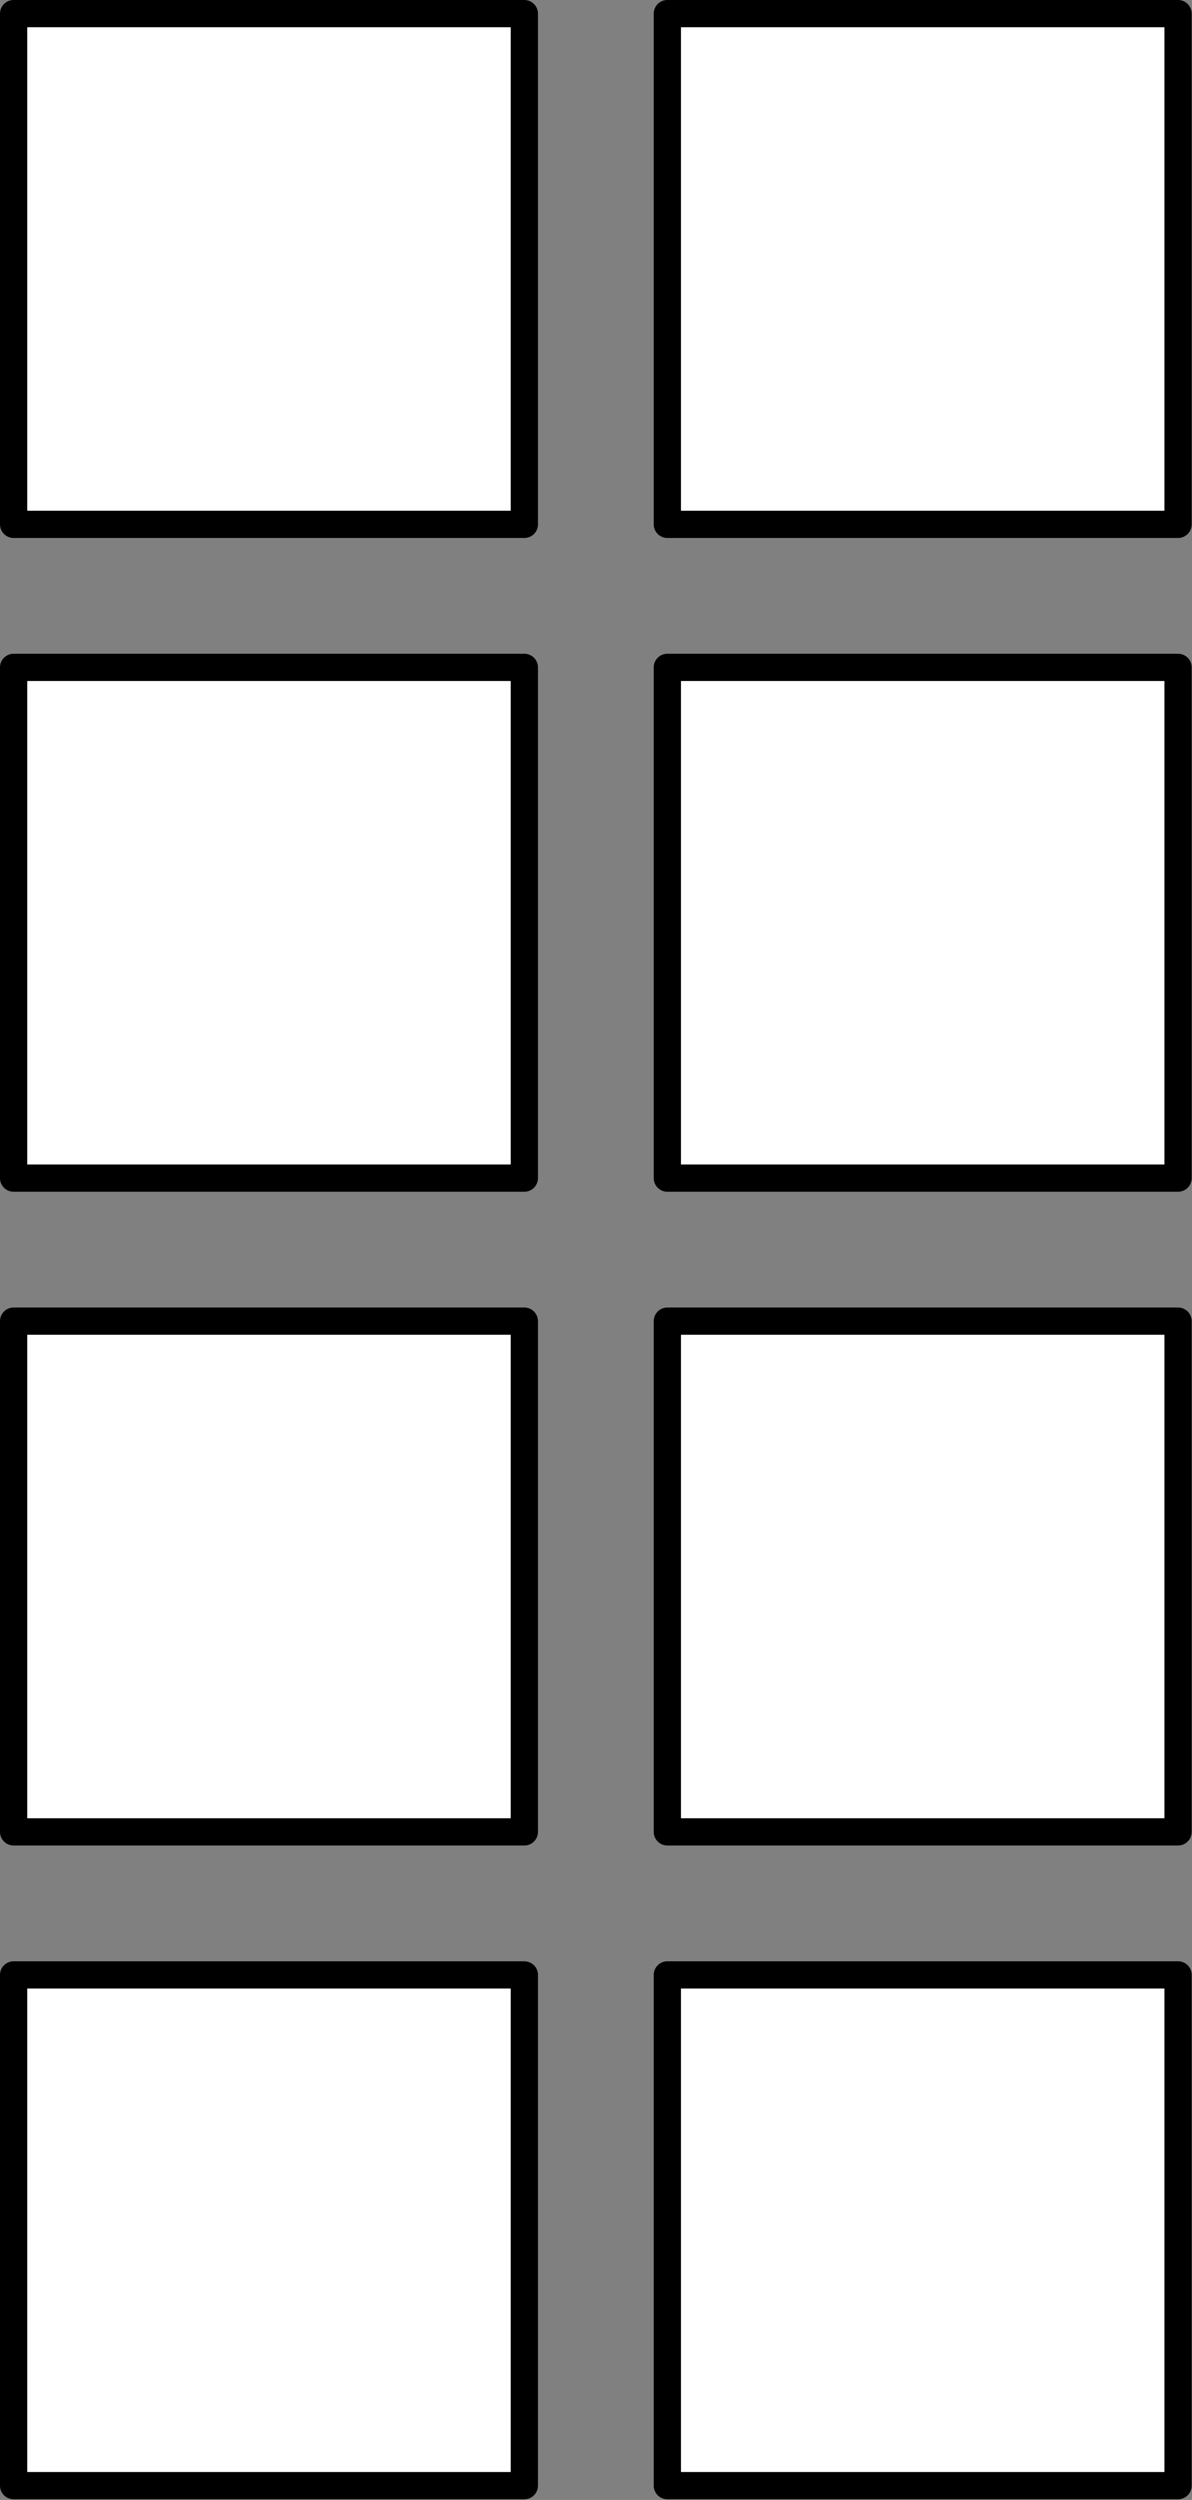 <?xml version='1.0' encoding='UTF-8'?>
<!-- This file was generated by dvisvgm 2.13.1 -->
<svg version='1.1' xmlns='http://www.w3.org/2000/svg' xmlns:xlink='http://www.w3.org/1999/xlink' width='43.75pt' height='91.75pt' viewBox='70.784 145.108 43.75 91.75'>
<rect x="70.784" y="145.108" width="43.75" height="91.75" fill="#808080" stroke="none"/>
<g id='page1'>
<g transform='matrix(0.996 0 0 0.996 70.784 145.108)'>
<path d='M 0.502 91.592L 19.322 91.592L 19.322 72.772L 0.502 72.772L 0.502 91.592Z' fill='#ffffff'/>
</g>
<g transform='matrix(0.996 0 0 0.996 70.784 145.108)'>
<path d='M 0.502 91.592L 19.322 91.592L 19.322 72.772L 0.502 72.772L 0.502 91.592Z' fill='none' stroke='#000000' stroke-linecap='round' stroke-linejoin='round' stroke-miterlimit='10.037' stroke-width='1.004'/>
</g>
<g transform='matrix(0.996 0 0 0.996 70.784 145.108)'>
<path d='M 0.502 67.502L 19.322 67.502L 19.322 48.682L 0.502 48.682L 0.502 67.502Z' fill='#ffffff'/>
</g>
<g transform='matrix(0.996 0 0 0.996 70.784 145.108)'>
<path d='M 0.502 67.502L 19.322 67.502L 19.322 48.682L 0.502 48.682L 0.502 67.502Z' fill='none' stroke='#000000' stroke-linecap='round' stroke-linejoin='round' stroke-miterlimit='10.037' stroke-width='1.004'/>
</g>
<g transform='matrix(0.996 0 0 0.996 70.784 145.108)'>
<path d='M 0.502 43.412L 19.322 43.412L 19.322 24.592L 0.502 24.592L 0.502 43.412Z' fill='#ffffff'/>
</g>
<g transform='matrix(0.996 0 0 0.996 70.784 145.108)'>
<path d='M 0.502 43.412L 19.322 43.412L 19.322 24.592L 0.502 24.592L 0.502 43.412Z' fill='none' stroke='#000000' stroke-linecap='round' stroke-linejoin='round' stroke-miterlimit='10.037' stroke-width='1.004'/>
</g>
<g transform='matrix(0.996 0 0 0.996 70.784 145.108)'>
<path d='M 0.502 19.322L 19.322 19.322L 19.322 0.502L 0.502 0.502L 0.502 19.322Z' fill='#ffffff'/>
</g>
<g transform='matrix(0.996 0 0 0.996 70.784 145.108)'>
<path d='M 0.502 19.322L 19.322 19.322L 19.322 0.502L 0.502 0.502L 0.502 19.322Z' fill='none' stroke='#000000' stroke-linecap='round' stroke-linejoin='round' stroke-miterlimit='10.037' stroke-width='1.004'/>
</g>
<g transform='matrix(0.996 0 0 0.996 70.784 145.108)'>
<path d='M 24.592 91.592L 43.412 91.592L 43.412 72.772L 24.592 72.772L 24.592 91.592Z' fill='#ffffff'/>
</g>
<g transform='matrix(0.996 0 0 0.996 70.784 145.108)'>
<path d='M 24.592 91.592L 43.412 91.592L 43.412 72.772L 24.592 72.772L 24.592 91.592Z' fill='none' stroke='#000000' stroke-linecap='round' stroke-linejoin='round' stroke-miterlimit='10.037' stroke-width='1.004'/>
</g>
<g transform='matrix(0.996 0 0 0.996 70.784 145.108)'>
<path d='M 24.592 67.502L 43.412 67.502L 43.412 48.682L 24.592 48.682L 24.592 67.502Z' fill='#ffffff'/>
</g>
<g transform='matrix(0.996 0 0 0.996 70.784 145.108)'>
<path d='M 24.592 67.502L 43.412 67.502L 43.412 48.682L 24.592 48.682L 24.592 67.502Z' fill='none' stroke='#000000' stroke-linecap='round' stroke-linejoin='round' stroke-miterlimit='10.037' stroke-width='1.004'/>
</g>
<g transform='matrix(0.996 0 0 0.996 70.784 145.108)'>
<path d='M 24.592 43.412L 43.412 43.412L 43.412 24.592L 24.592 24.592L 24.592 43.412Z' fill='#ffffff'/>
</g>
<g transform='matrix(0.996 0 0 0.996 70.784 145.108)'>
<path d='M 24.592 43.412L 43.412 43.412L 43.412 24.592L 24.592 24.592L 24.592 43.412Z' fill='none' stroke='#000000' stroke-linecap='round' stroke-linejoin='round' stroke-miterlimit='10.037' stroke-width='1.004'/>
</g>
<g transform='matrix(0.996 0 0 0.996 70.784 145.108)'>
<path d='M 24.592 19.322L 43.412 19.322L 43.412 0.502L 24.592 0.502L 24.592 19.322Z' fill='#ffffff'/>
</g>
<g transform='matrix(0.996 0 0 0.996 70.784 145.108)'>
<path d='M 24.592 19.322L 43.412 19.322L 43.412 0.502L 24.592 0.502L 24.592 19.322Z' fill='none' stroke='#000000' stroke-linecap='round' stroke-linejoin='round' stroke-miterlimit='10.037' stroke-width='1.004'/>
</g>
</g>
</svg>